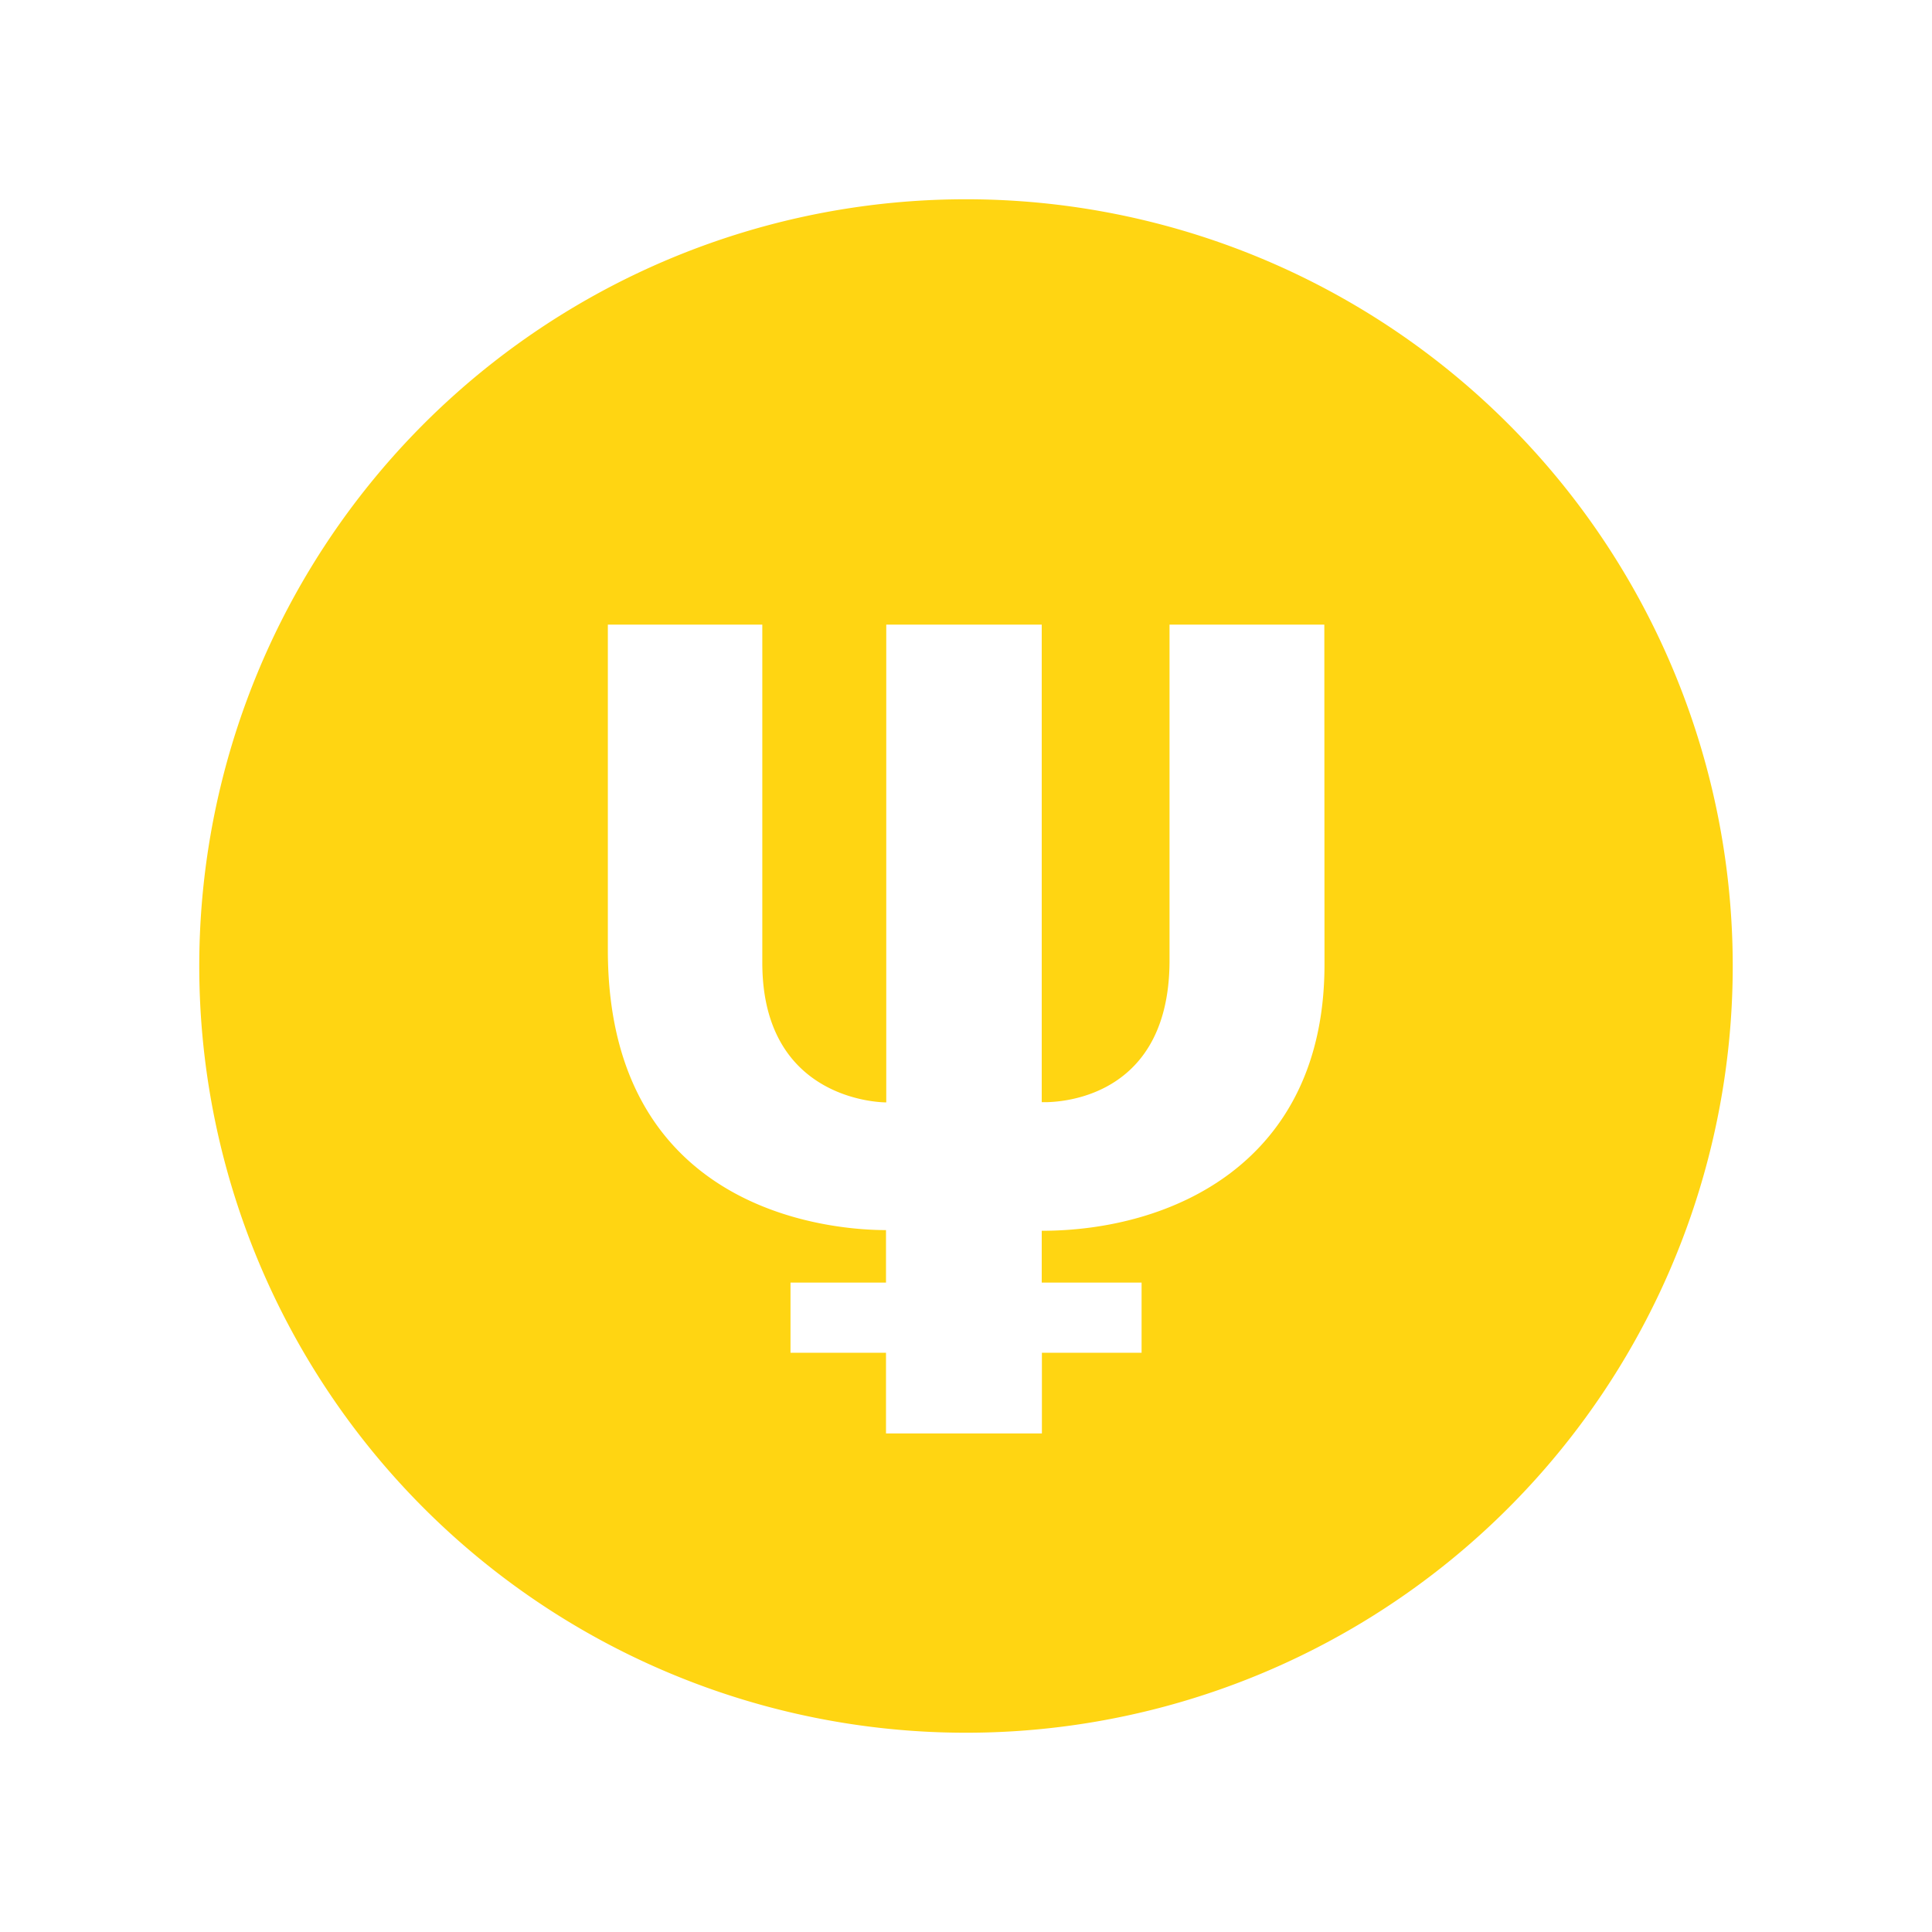 <svg xmlns="http://www.w3.org/2000/svg" viewBox="0 0 226.78 226.78" width="2500" height="2500"><defs><style>.cls-1{fill:#ffd512}</style></defs><title>xpm</title><path class="cls-1" d="M113.39 23.39a90 90 0 1 0 90 90 90 90 0 0 0-90-90zm42.08 89.82c0 23.33-18 31.26-33.19 31.26v6.08H134v8.24h-11.7v9.47H104v-9.47H92.79v-8.24H104v-6.16c-4.85 0-32.65-1.16-32.65-32.88V73.32h18.13V113c0 16.55 14.55 16.4 14.55 16.4V73.32h18.25v56.05s15 .85 15-16.63V73.32h18.17z" id="Laag_2" data-name="Laag 2"/></svg>